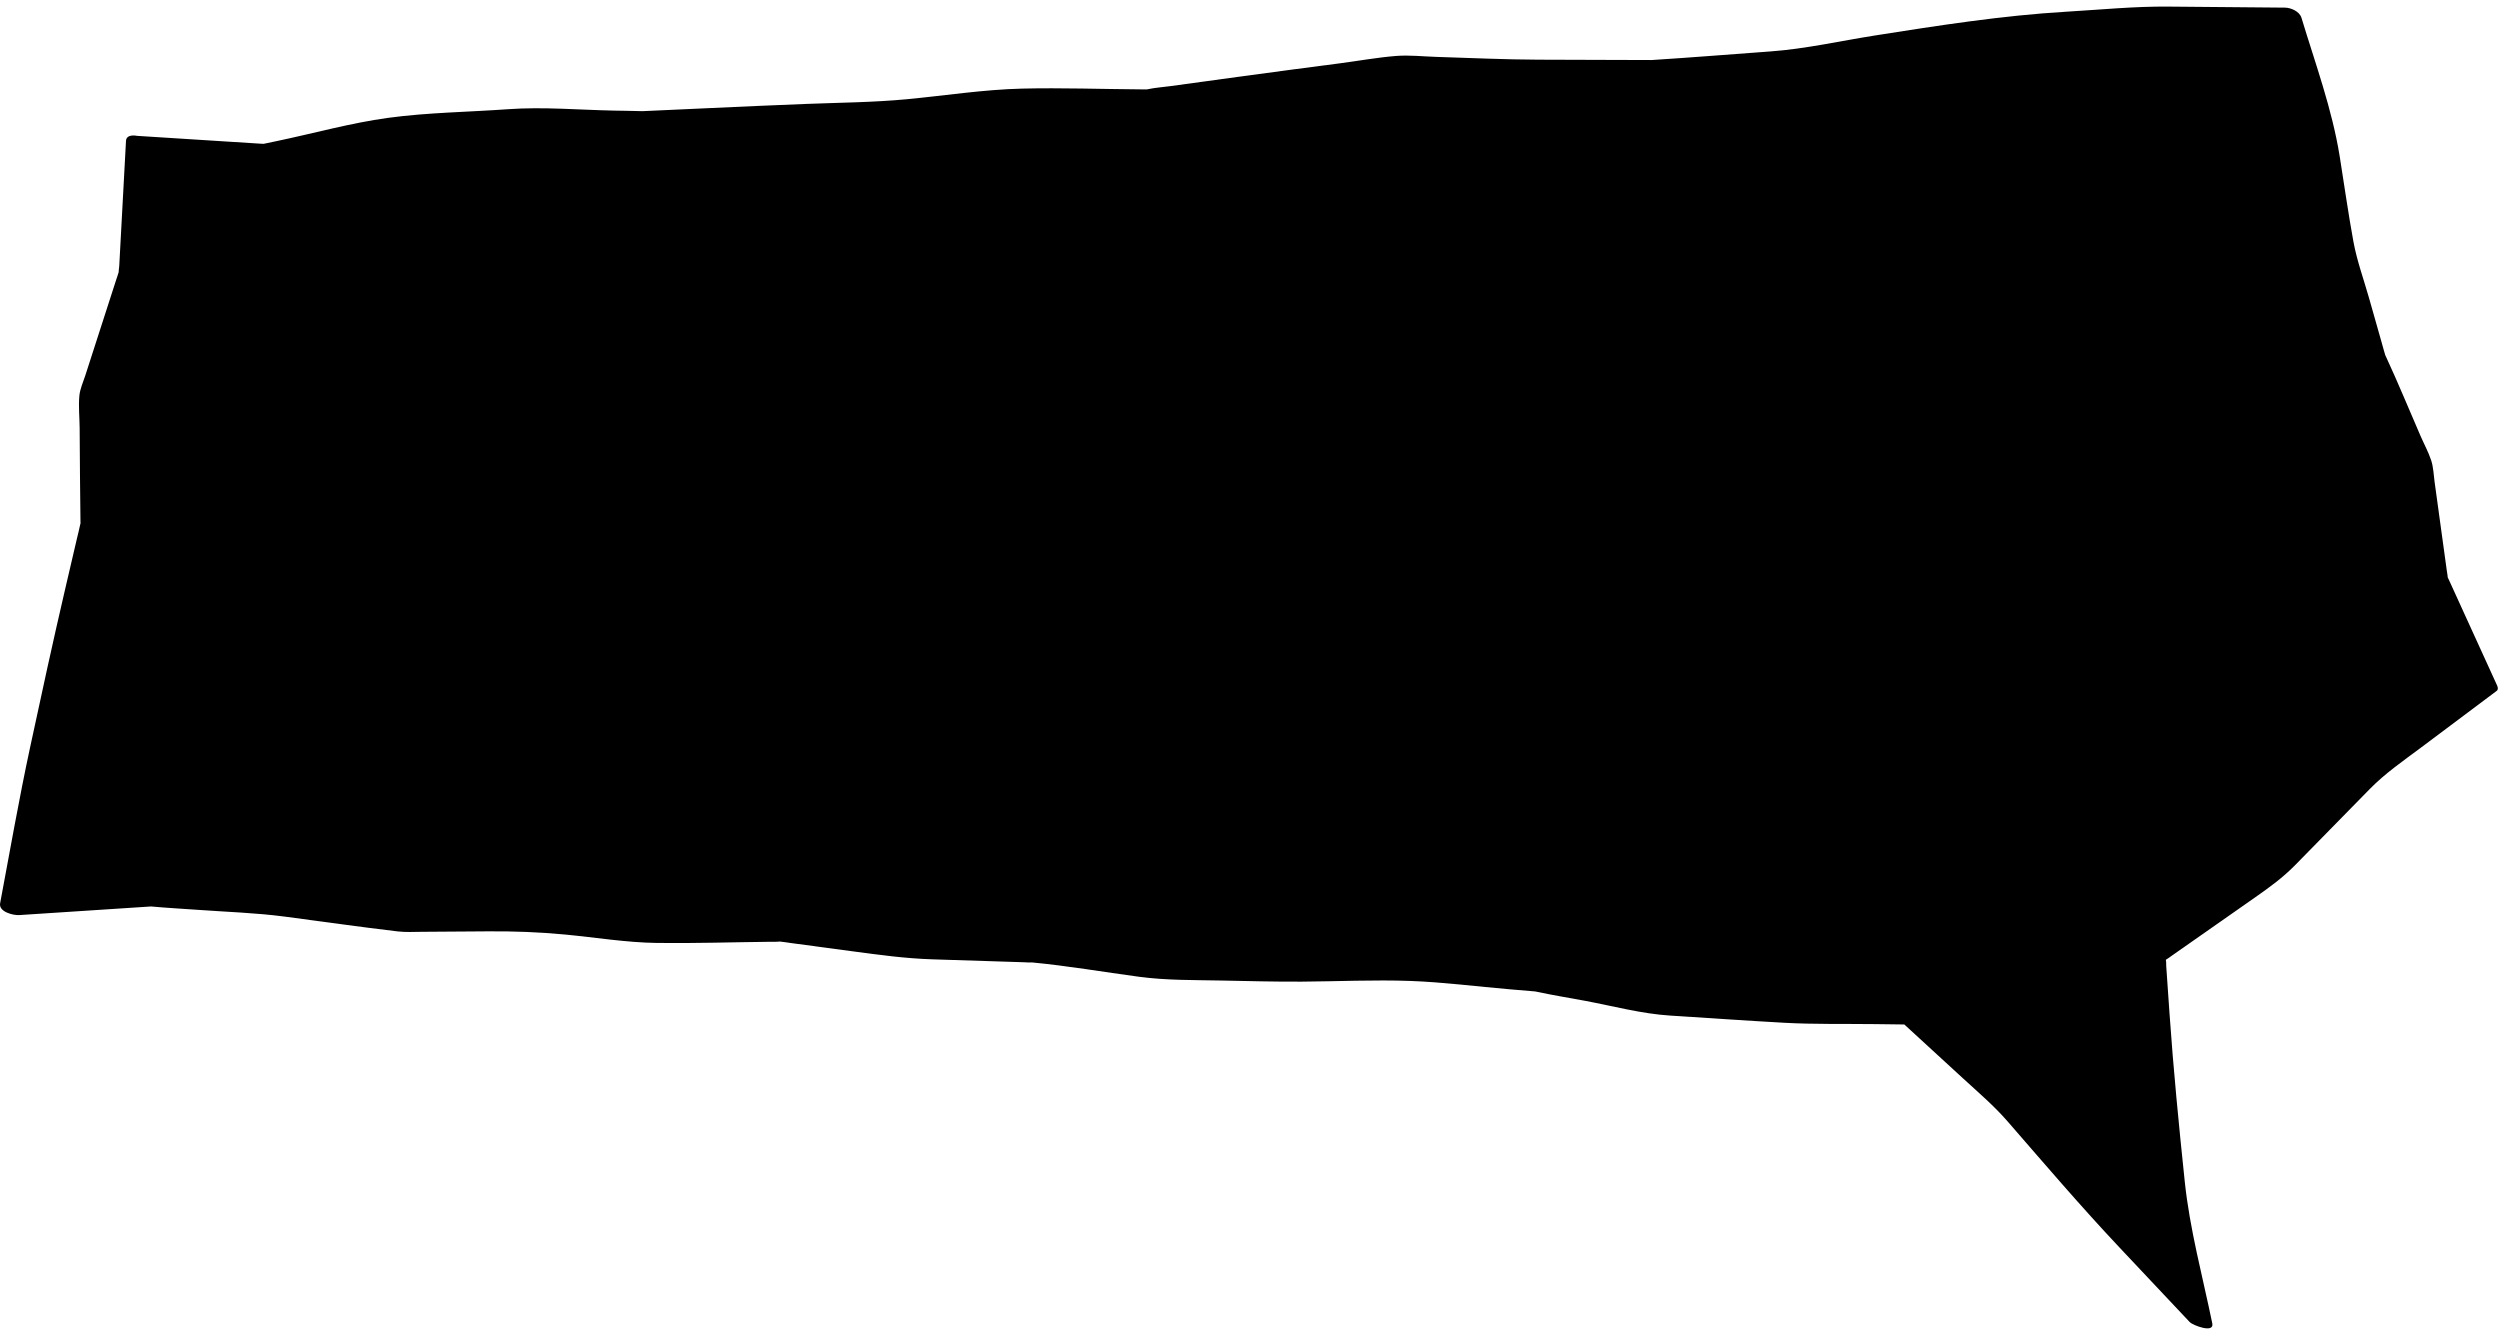 <svg xmlns='http://www.w3.org/2000/svg' width='505' height='270' fill='%2317181a'><path fill-rule='evenodd' d='M504.43 138.501l-6.08-13.321-3.435-7.53c-.157-.345-.346-.698-.49-1.056.053-.03-.156-1.205-.18-1.384l-2.46-17.883c-.193-1.414-.235-2.965-.683-4.325-.55-1.672-1.438-3.296-2.141-4.908-2.325-5.336-4.532-10.741-6.983-16.022l-.159-.334c.003-.003.001-.018-.017-.074-.252-.805-.462-1.624-.692-2.433l-2.566-9.036c-1.064-3.743-2.443-7.523-3.147-11.352-1.053-5.72-1.85-11.499-2.774-17.24-1.54-9.573-4.922-18.746-7.73-28.017-.382-1.264-2.103-2.034-3.333-2.044l-23.54-.209c-6.87-.062-13.764.628-20.618 1.033-12.969.764-25.847 2.787-38.68 4.806-6.969 1.097-14.039 2.708-21.08 3.216-8.016.581-16.032 1.237-24.055 1.742l-.104-.003c-.595-.016-1.192-.003-1.787-.005-2.131-.008-4.262-.014-6.393-.02-4.859-.017-9.716-.033-14.575-.047-6.844-.023-13.692-.354-20.533-.562-2.694-.082-5.5-.404-8.193-.19-3.77.3-7.548.988-11.296 1.48-6.454.845-12.908 1.684-19.356 2.567l-14.896 2.042c-1.516.207-3.092.313-4.59.628-.081.017-.133.03-.182.041-.368.003-.737-.005-1.107-.007-8.026-.052-16.09-.347-24.114-.156-7.77.186-15.631 1.426-23.369 2.153-6.736.632-13.536.678-20.293.943-6.473.254-12.942.542-19.413.839-4.343.2-8.687.387-13.03.596-.162.009-.323.015-.486.022-.16-.003-.529-.005-.682-.009-1.712-.055-3.429-.068-5.141-.1-7.088-.139-14.36-.793-21.438-.282-8.02.578-16.243.661-24.209 1.746-7.52 1.023-15.036 3.132-22.465 4.686-.663.138-1.33.259-1.989.416-.092.021-.45.09-.67.139-.161-.002-.356-.002-.437-.01-.724-.06-1.45-.091-2.176-.137-4.908-.312-9.815-.624-14.723-.934l-8.237-.523c-1.132-.212-2.199.003-2.25.972l-.891 16.52-.475 8.81c-.013.242-.165 1.295-.102 1.182-.148.534-.346 1.063-.515 1.587-2.082 6.448-4.163 12.898-6.244 19.348-.427 1.32-1.063 2.695-1.194 4.08-.202 2.12.038 4.38.057 6.508.055 6.296.067 12.596.167 18.893.004.19.01.287.013.348-.011.022-.03.078-.06.225-.206 1.014-.47 2.022-.706 3.032l-2.358 10.12c-2.47 10.601-4.774 21.23-7.06 31.874-2.249 10.457-4.082 21.002-6.06 31.513-.326 1.74 2.64 2.472 3.87 2.392 6.94-.455 13.883-.907 20.825-1.362l4.89-.32c.307-.02.614-.042.92-.06.018.002.02.004.042.006 3.103.287 6.223.448 9.33.672 5.846.424 11.757.605 17.57 1.367 7.611.997 15.216 2.092 22.839 2.992 1.642.194 3.297.096 4.95.083l13.326-.093c5.303-.038 10.276.145 15.554.645 6.144.583 12.422 1.624 18.596 1.7 7.621.098 15.264-.158 22.884-.236.513-.005 1.056.036 1.567-.017.165-.017.277-.027.344-.035.792.081 1.587.22 2.371.324 4.18.562 8.362 1.122 12.544 1.682 5.334.715 10.497 1.417 15.869 1.59 4.493.143 8.986.288 13.48.43 1.697.055 3.396.11 5.095.163.446.014.908.063 1.356.045.105-.004.162-.01.198-.014 7.236.684 14.466 1.94 21.67 2.902 5.497.734 11.008.648 16.555.756 5.434.106 10.865.26 16.3.225 7.29-.046 14.653-.403 21.94-.14 6.682.243 13.397 1.124 20.06 1.686 1.495.126 2.991.266 4.49.378.211.016.423.035.635.055.061.01.126.021.193.036 3.298.715 6.646 1.246 9.962 1.869 5.637 1.058 11.373 2.607 17.11 2.969 7.678.484 15.353 1.028 23.033 1.452 6.1.338 12.253.195 18.36.272l5.922.075c3.965 3.64 7.929 7.282 11.894 10.921 3.07 2.82 6.224 5.503 8.958 8.648 7.443 8.563 14.794 17.18 22.572 25.439l14.244 15.128c.569.602 4.97 2.335 4.54.252-1.95-9.48-4.554-19.014-5.561-28.647-1.184-11.334-2.296-22.618-3.082-33.985l-.661-9.55c-.027-.381.027-.9-.088-1.266.36-.196 1.03-.705 1.159-.795 5.62-3.933 11.238-7.868 16.857-11.8 3.029-2.12 5.613-3.986 8.181-6.605l15.007-15.307c3.156-3.22 6.8-5.708 10.413-8.414 5.073-3.803 10.147-7.604 15.222-11.406.347-.26.247-.733.1-1.056'/></svg>